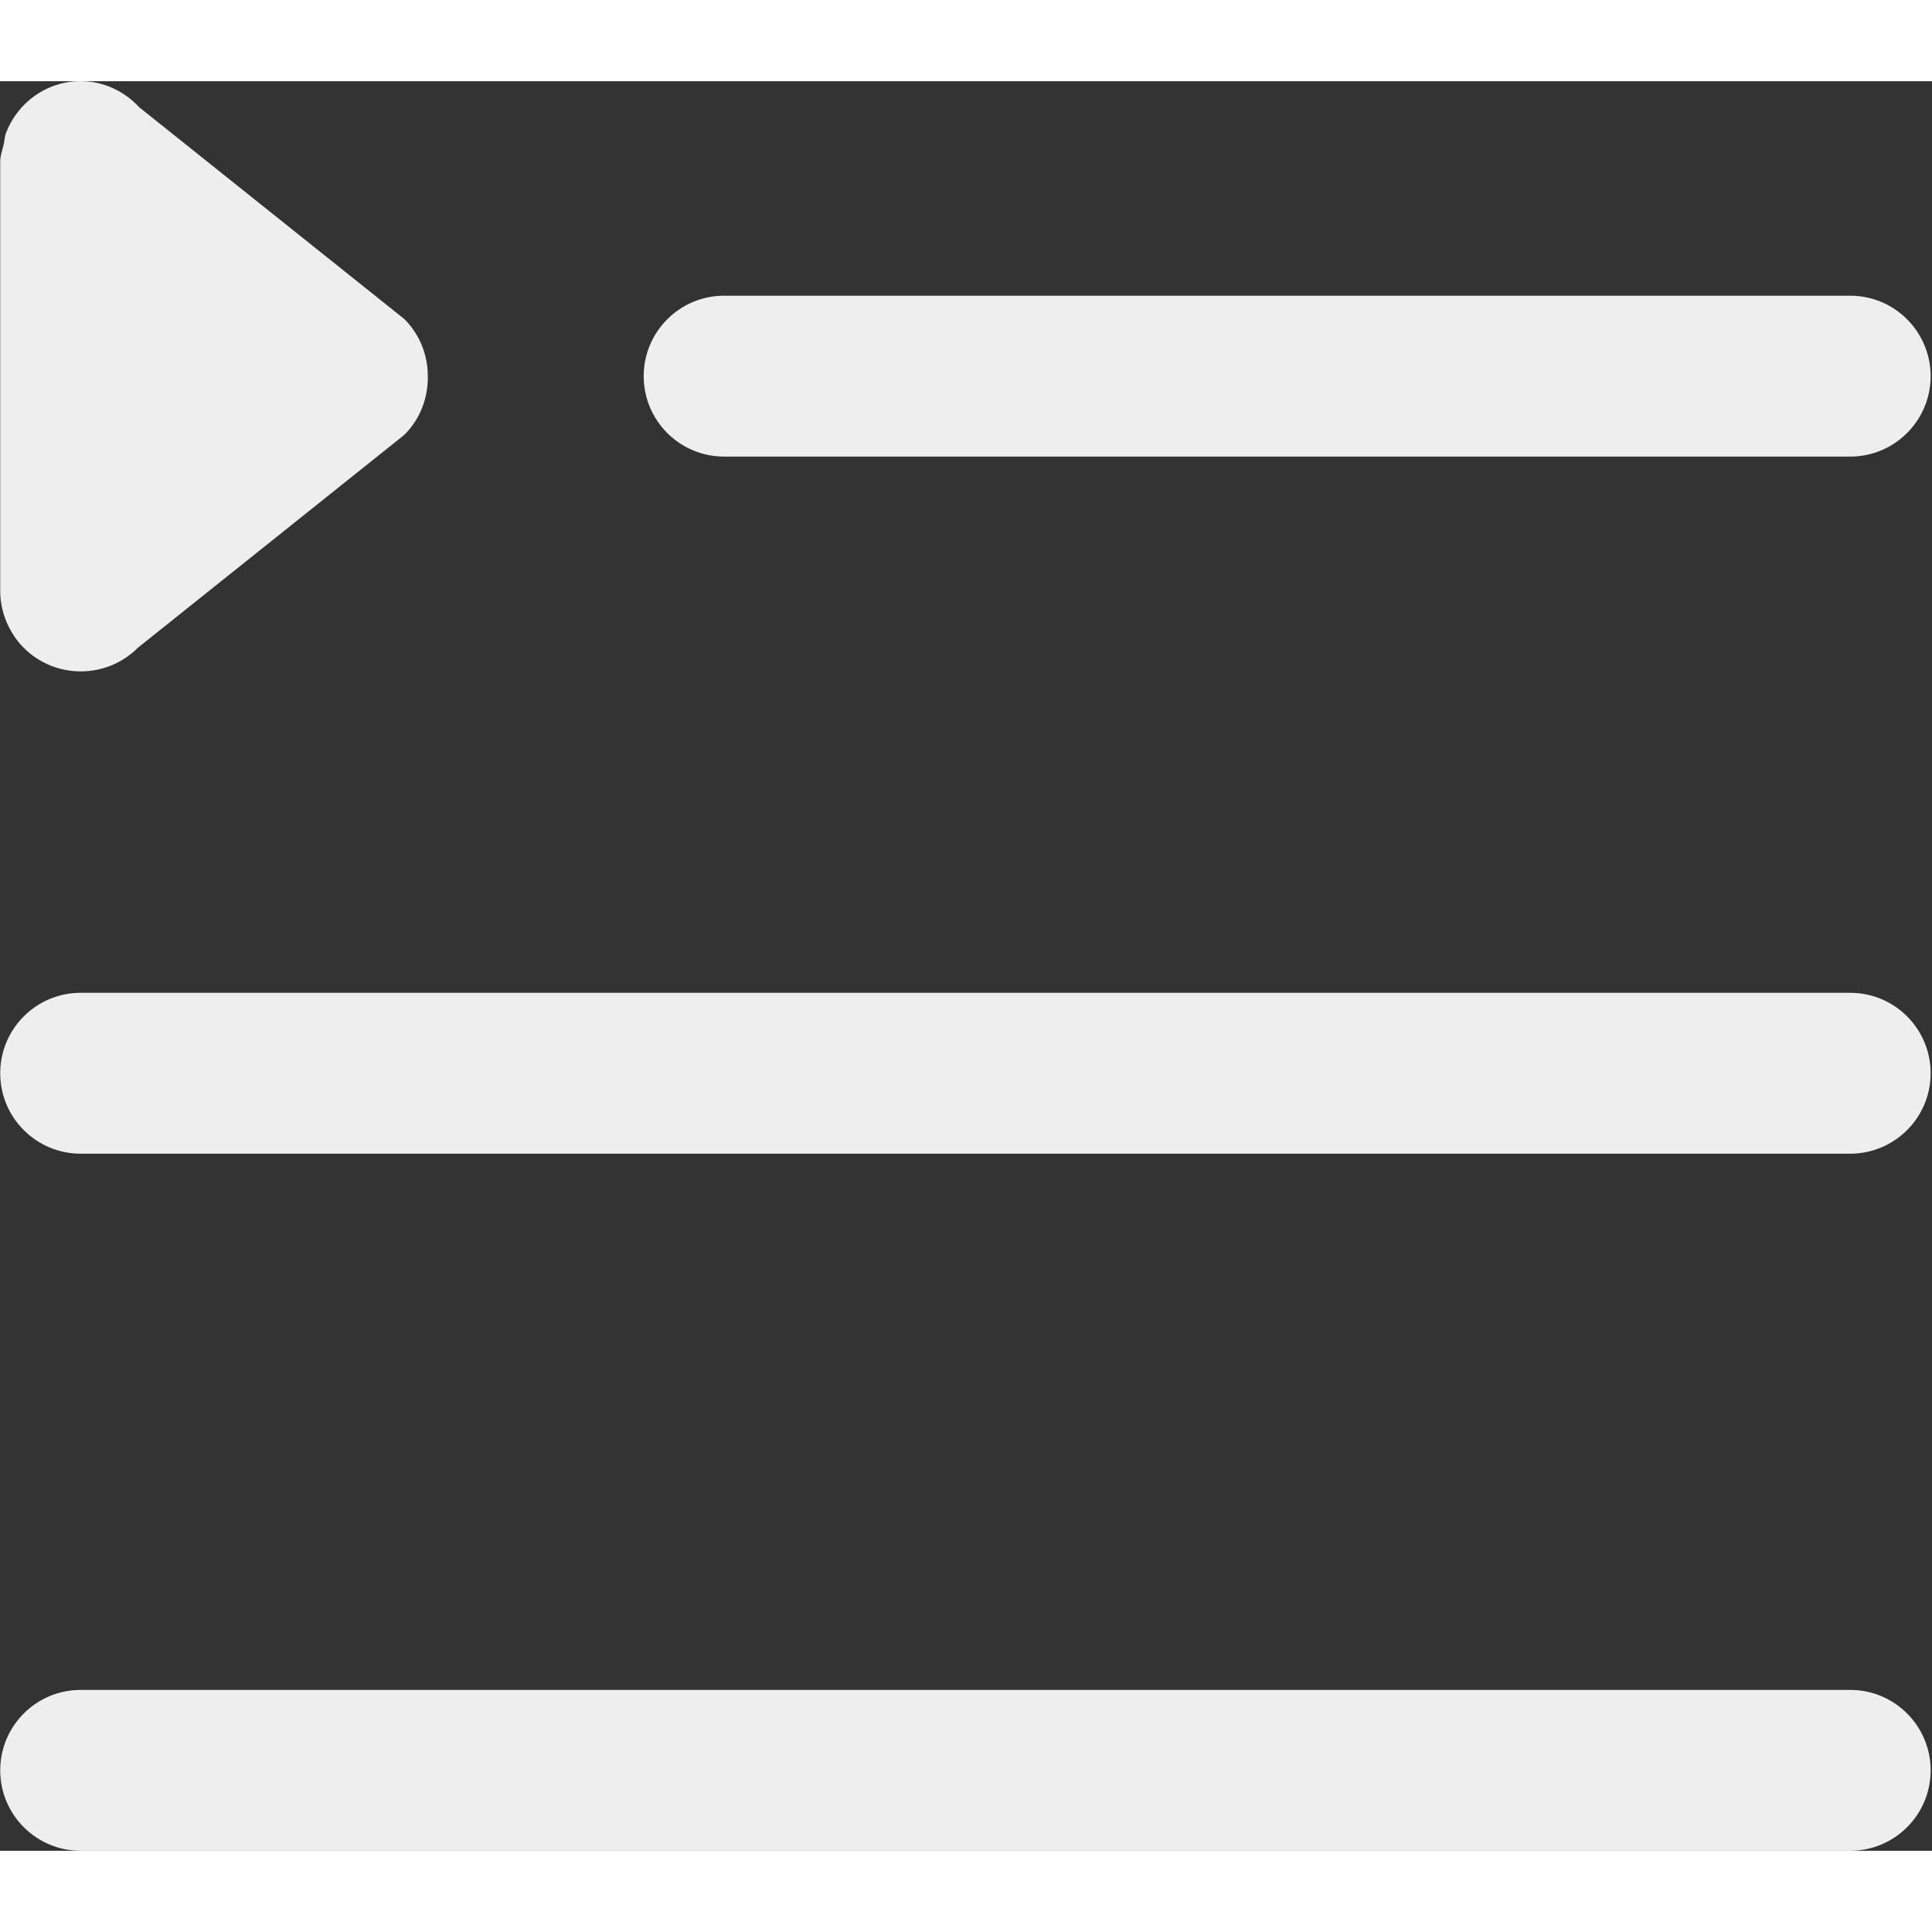 <svg t="1721121236674" class="icon" viewBox="0 0 1118 1024" version="1.1" xmlns="http://www.w3.org/2000/svg" p-id="4762"
     width="200" height="200">
    <rect x="0" y="0" width="1118" height="1024" fill="#333333" stroke="none"/>
    <path d="M1070.671 620.606 46.671 620.606C20.978 620.606 0.125 599.754 0.125 574.061 0.125 548.336 20.978 527.515 46.671 527.515L1070.671 527.515C1096.364 527.515 1117.216 548.336 1117.216 574.061 1117.216 599.754 1096.364 620.606 1070.671 620.606ZM1070.671 217.212 419.034 217.212C393.341 217.212 372.489 196.36 372.489 170.667 372.489 144.974 393.341 124.121 419.034 124.121L1070.671 124.121C1096.364 124.121 1117.216 144.974 1117.216 170.667 1117.216 196.36 1096.364 217.212 1070.671 217.212ZM79.78 327.835C61.534 346.081 31.931 346.081 13.686 327.835 9.31 323.429 6.114 318.34 3.818 312.972 3.818 312.941 3.787 312.91 3.787 312.91 1.273 306.921 0.032 300.591 0.125 294.198L0.125 48.097C0.125 47.694 0.125 47.321 0.125 46.918L0.125 46.545C0.125 42.977 1.398 39.843 2.142 36.523 2.701 34.288 2.639 31.961 3.508 29.82 10.241 12.412 26.904-0.031 46.671-0.031 60.169-0.031 72.085 5.927 80.587 15.081L233.97 137.619C243.217 146.866 247.685 158.999 247.561 171.132 247.685 183.265 243.217 195.429 233.97 204.645L79.78 327.835ZM46.671 930.909 1070.671 930.909C1096.364 930.909 1117.216 951.73 1117.216 977.455 1117.216 1003.148 1096.364 1024 1070.671 1024L46.671 1024C20.978 1024 0.125 1003.148 0.125 977.455 0.125 951.73 20.978 930.909 46.671 930.909Z"
          p-id="4763" fill="#eee"></path>
</svg>